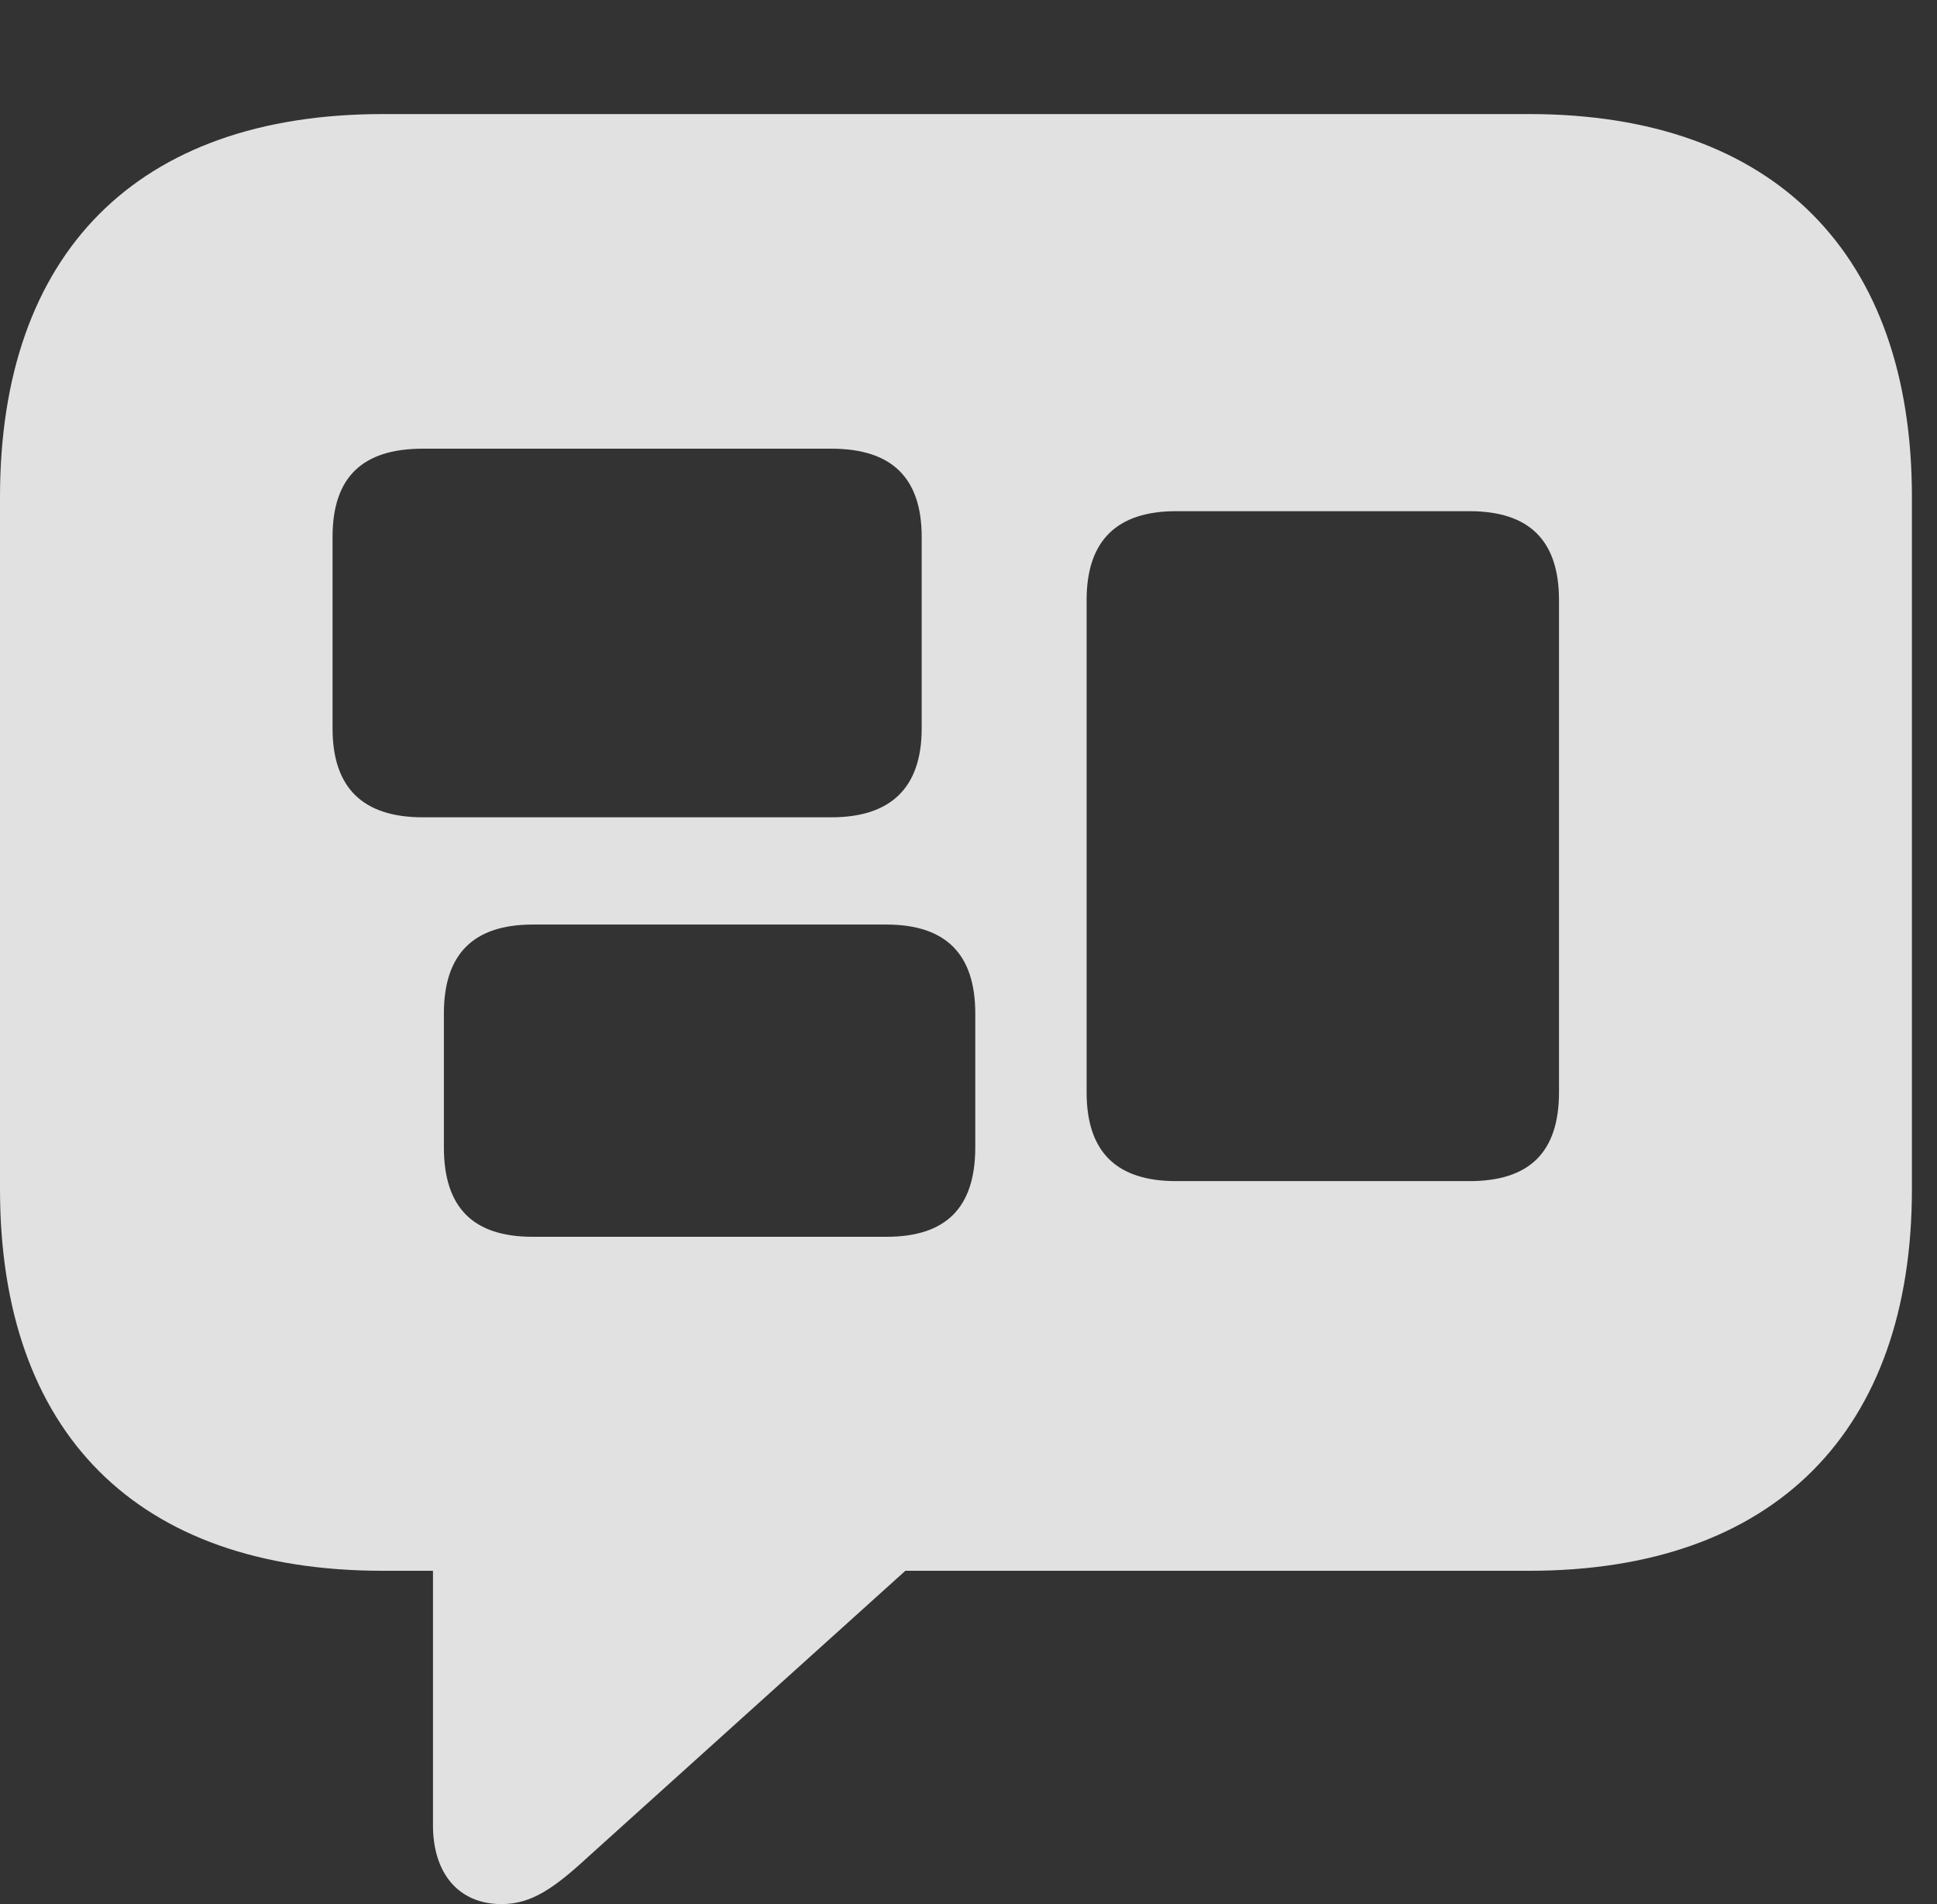 <?xml version="1.0" encoding="UTF-8"?>
<!--Generator: Apple Native CoreSVG 341-->
<!DOCTYPE svg
PUBLIC "-//W3C//DTD SVG 1.1//EN"
       "http://www.w3.org/Graphics/SVG/1.1/DTD/svg11.dtd">
<svg version="1.1" xmlns="http://www.w3.org/2000/svg" xmlns:xlink="http://www.w3.org/1999/xlink" viewBox="0 0 27.871 27.393">
 <rect x="0" y="0" width="27.871" height="27.393" fill="#333333" stroke="none"/>
 <g>
  <rect height="27.393" opacity="0" width="27.871" x="0" y="0"/>
  <path d="M27.51 7.148L27.51 17.109C27.51 20.586 25.537 22.598 22.002 22.598L13.027 22.598L8.467 26.709C7.969 27.168 7.646 27.393 7.217 27.393C6.592 27.393 6.23 26.943 6.23 26.26L6.23 22.598L5.508 22.598C1.963 22.598 0 20.605 0 17.109L0 7.148C0 3.652 1.963 1.641 5.508 1.641L22.002 1.641C25.537 1.641 27.51 3.662 27.51 7.148ZM7.666 13.301C6.816 13.301 6.387 13.721 6.387 14.58L6.387 16.504C6.387 17.383 6.816 17.793 7.666 17.793L12.754 17.793C13.604 17.793 14.033 17.383 14.033 16.504L14.033 14.58C14.033 13.721 13.604 13.301 12.754 13.301ZM16.924 7.354C16.074 7.354 15.635 7.773 15.635 8.633L15.635 15.713C15.635 16.582 16.074 16.992 16.924 16.992L21.143 16.992C22.002 16.992 22.432 16.582 22.432 15.713L22.432 8.633C22.432 7.773 22.002 7.354 21.143 7.354ZM6.084 6.455C5.225 6.455 4.785 6.855 4.785 7.725L4.785 10.479C4.785 11.338 5.225 11.758 6.084 11.758L11.963 11.758C12.812 11.758 13.262 11.338 13.262 10.479L13.262 7.725C13.262 6.855 12.812 6.455 11.963 6.455Z" fill="white" fill-opacity="0.85"/>
 </g>
</svg>
